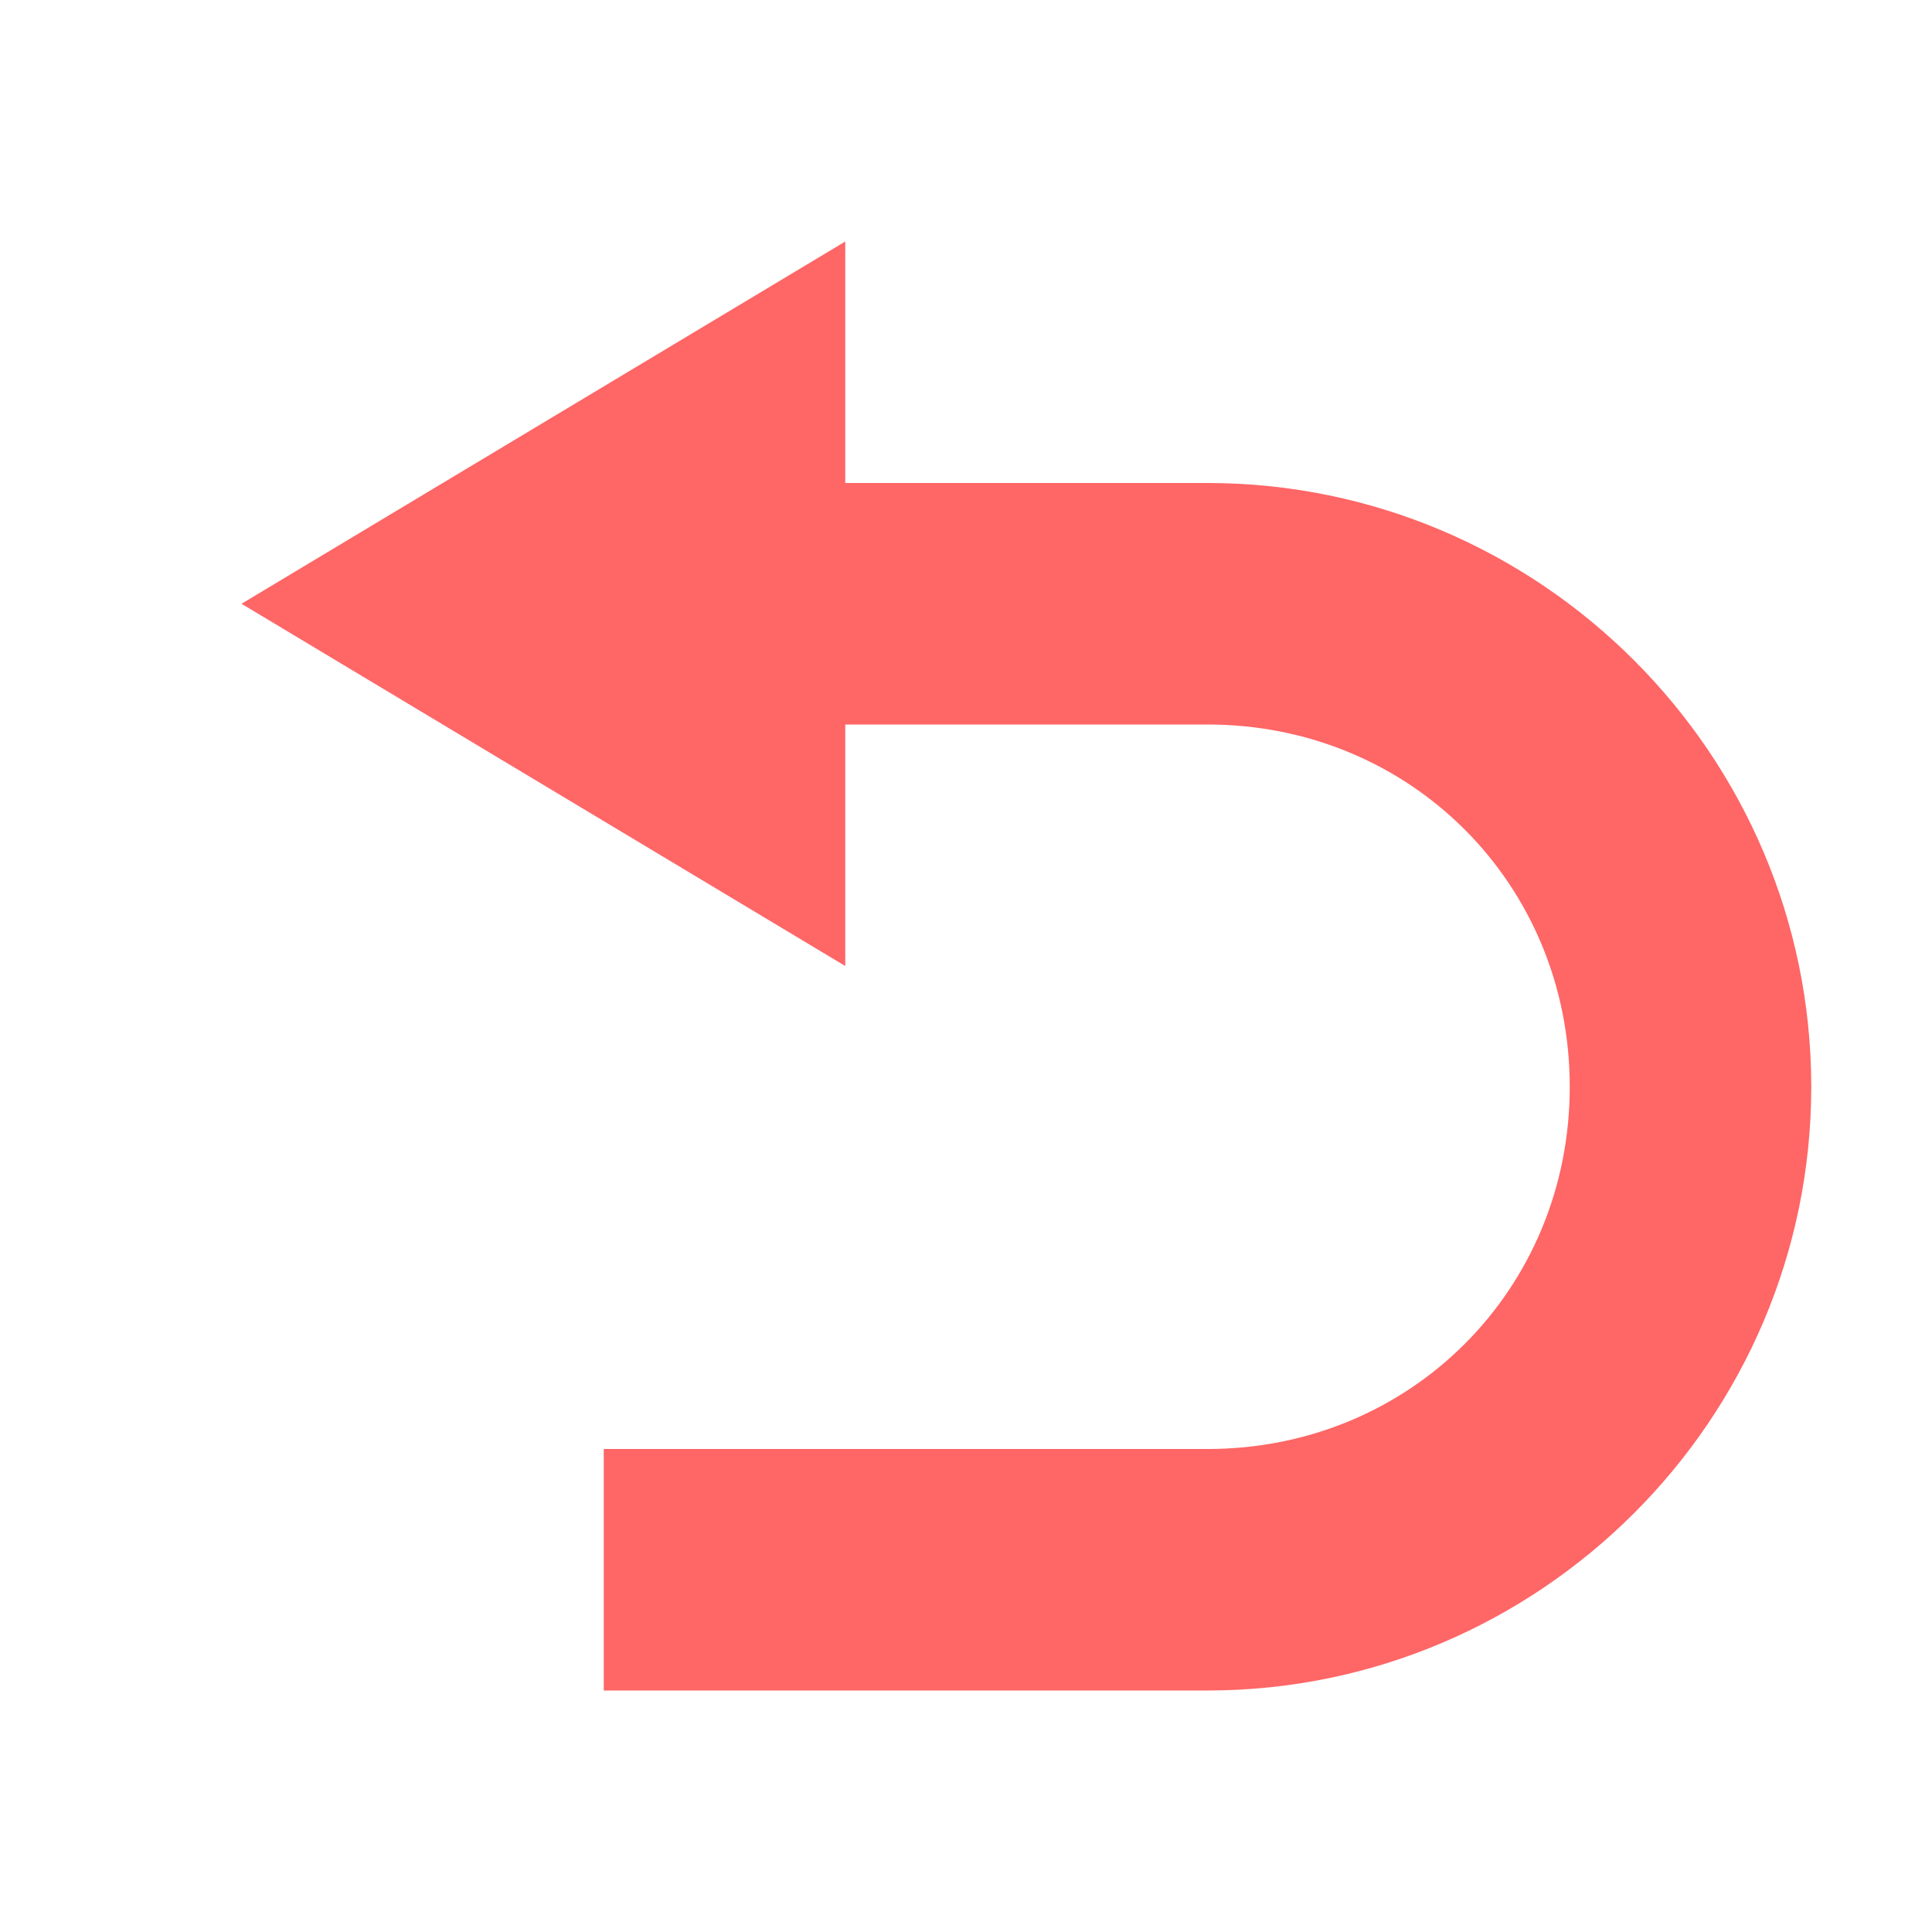 
<svg xmlns="http://www.w3.org/2000/svg" xmlns:xlink="http://www.w3.org/1999/xlink" width="16px" height="16px" viewBox="0 0 16 16" version="1.1">
<g id="surface1">
<path style=" stroke:none;fill-rule:nonzero;fill:#ff6666;fill-opacity:1;" d="M 7 2 L 2 5 L 7 8 L 7 6 L 10 6 C 11.68 6 13 7.32 13 9 C 13 10.68 11.68 12 10 12 L 5 12 L 5 14 L 10 14 C 12.75 14 15 11.754 15 9 C 15 6.246 12.75 4 10 4 L 7 4 Z M 7 2 "/>
</g>
</svg>
